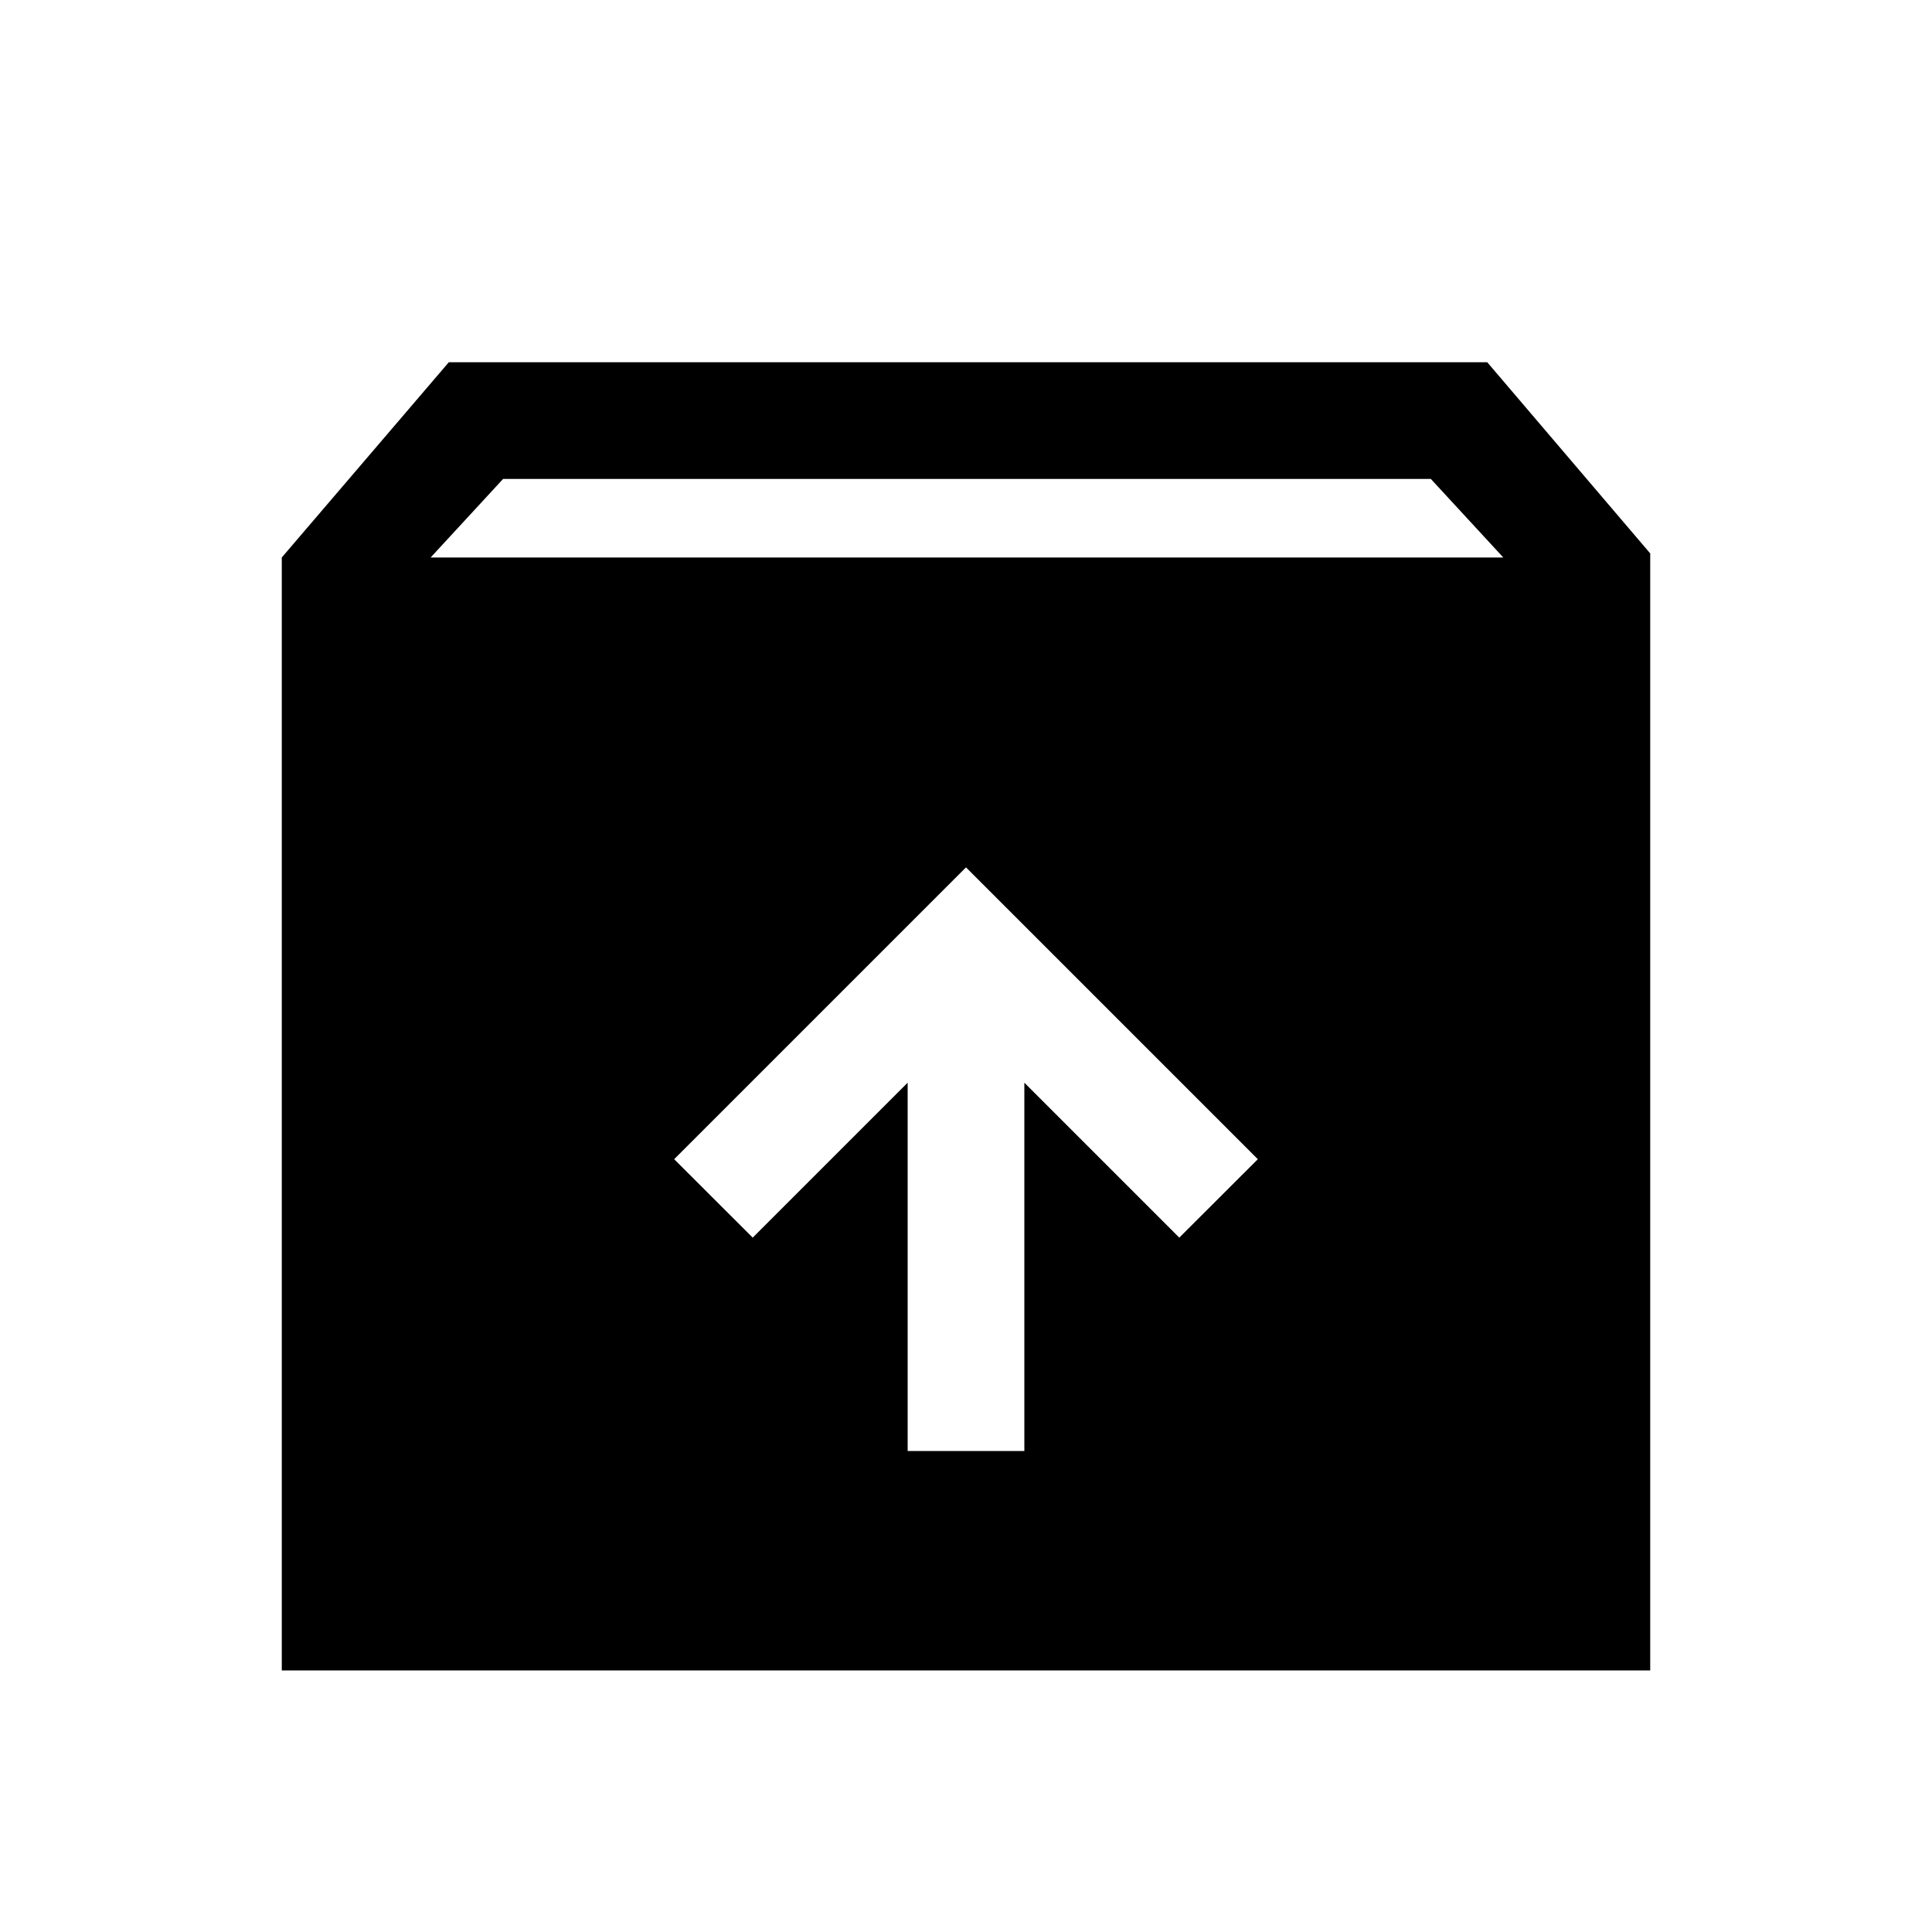 <svg xmlns="http://www.w3.org/2000/svg" height="20" width="20"><path d="M2.917 17.292V5.771L4.646 3.75h10.75l1.687 1.979v11.563ZM4.458 5.771h11.104l-.75-.813H5.208Zm4.938 9.25h1.208v-3.813l1.604 1.604.813-.812L10 8.979 6.979 12l.813.812 1.604-1.604Z"/></svg>